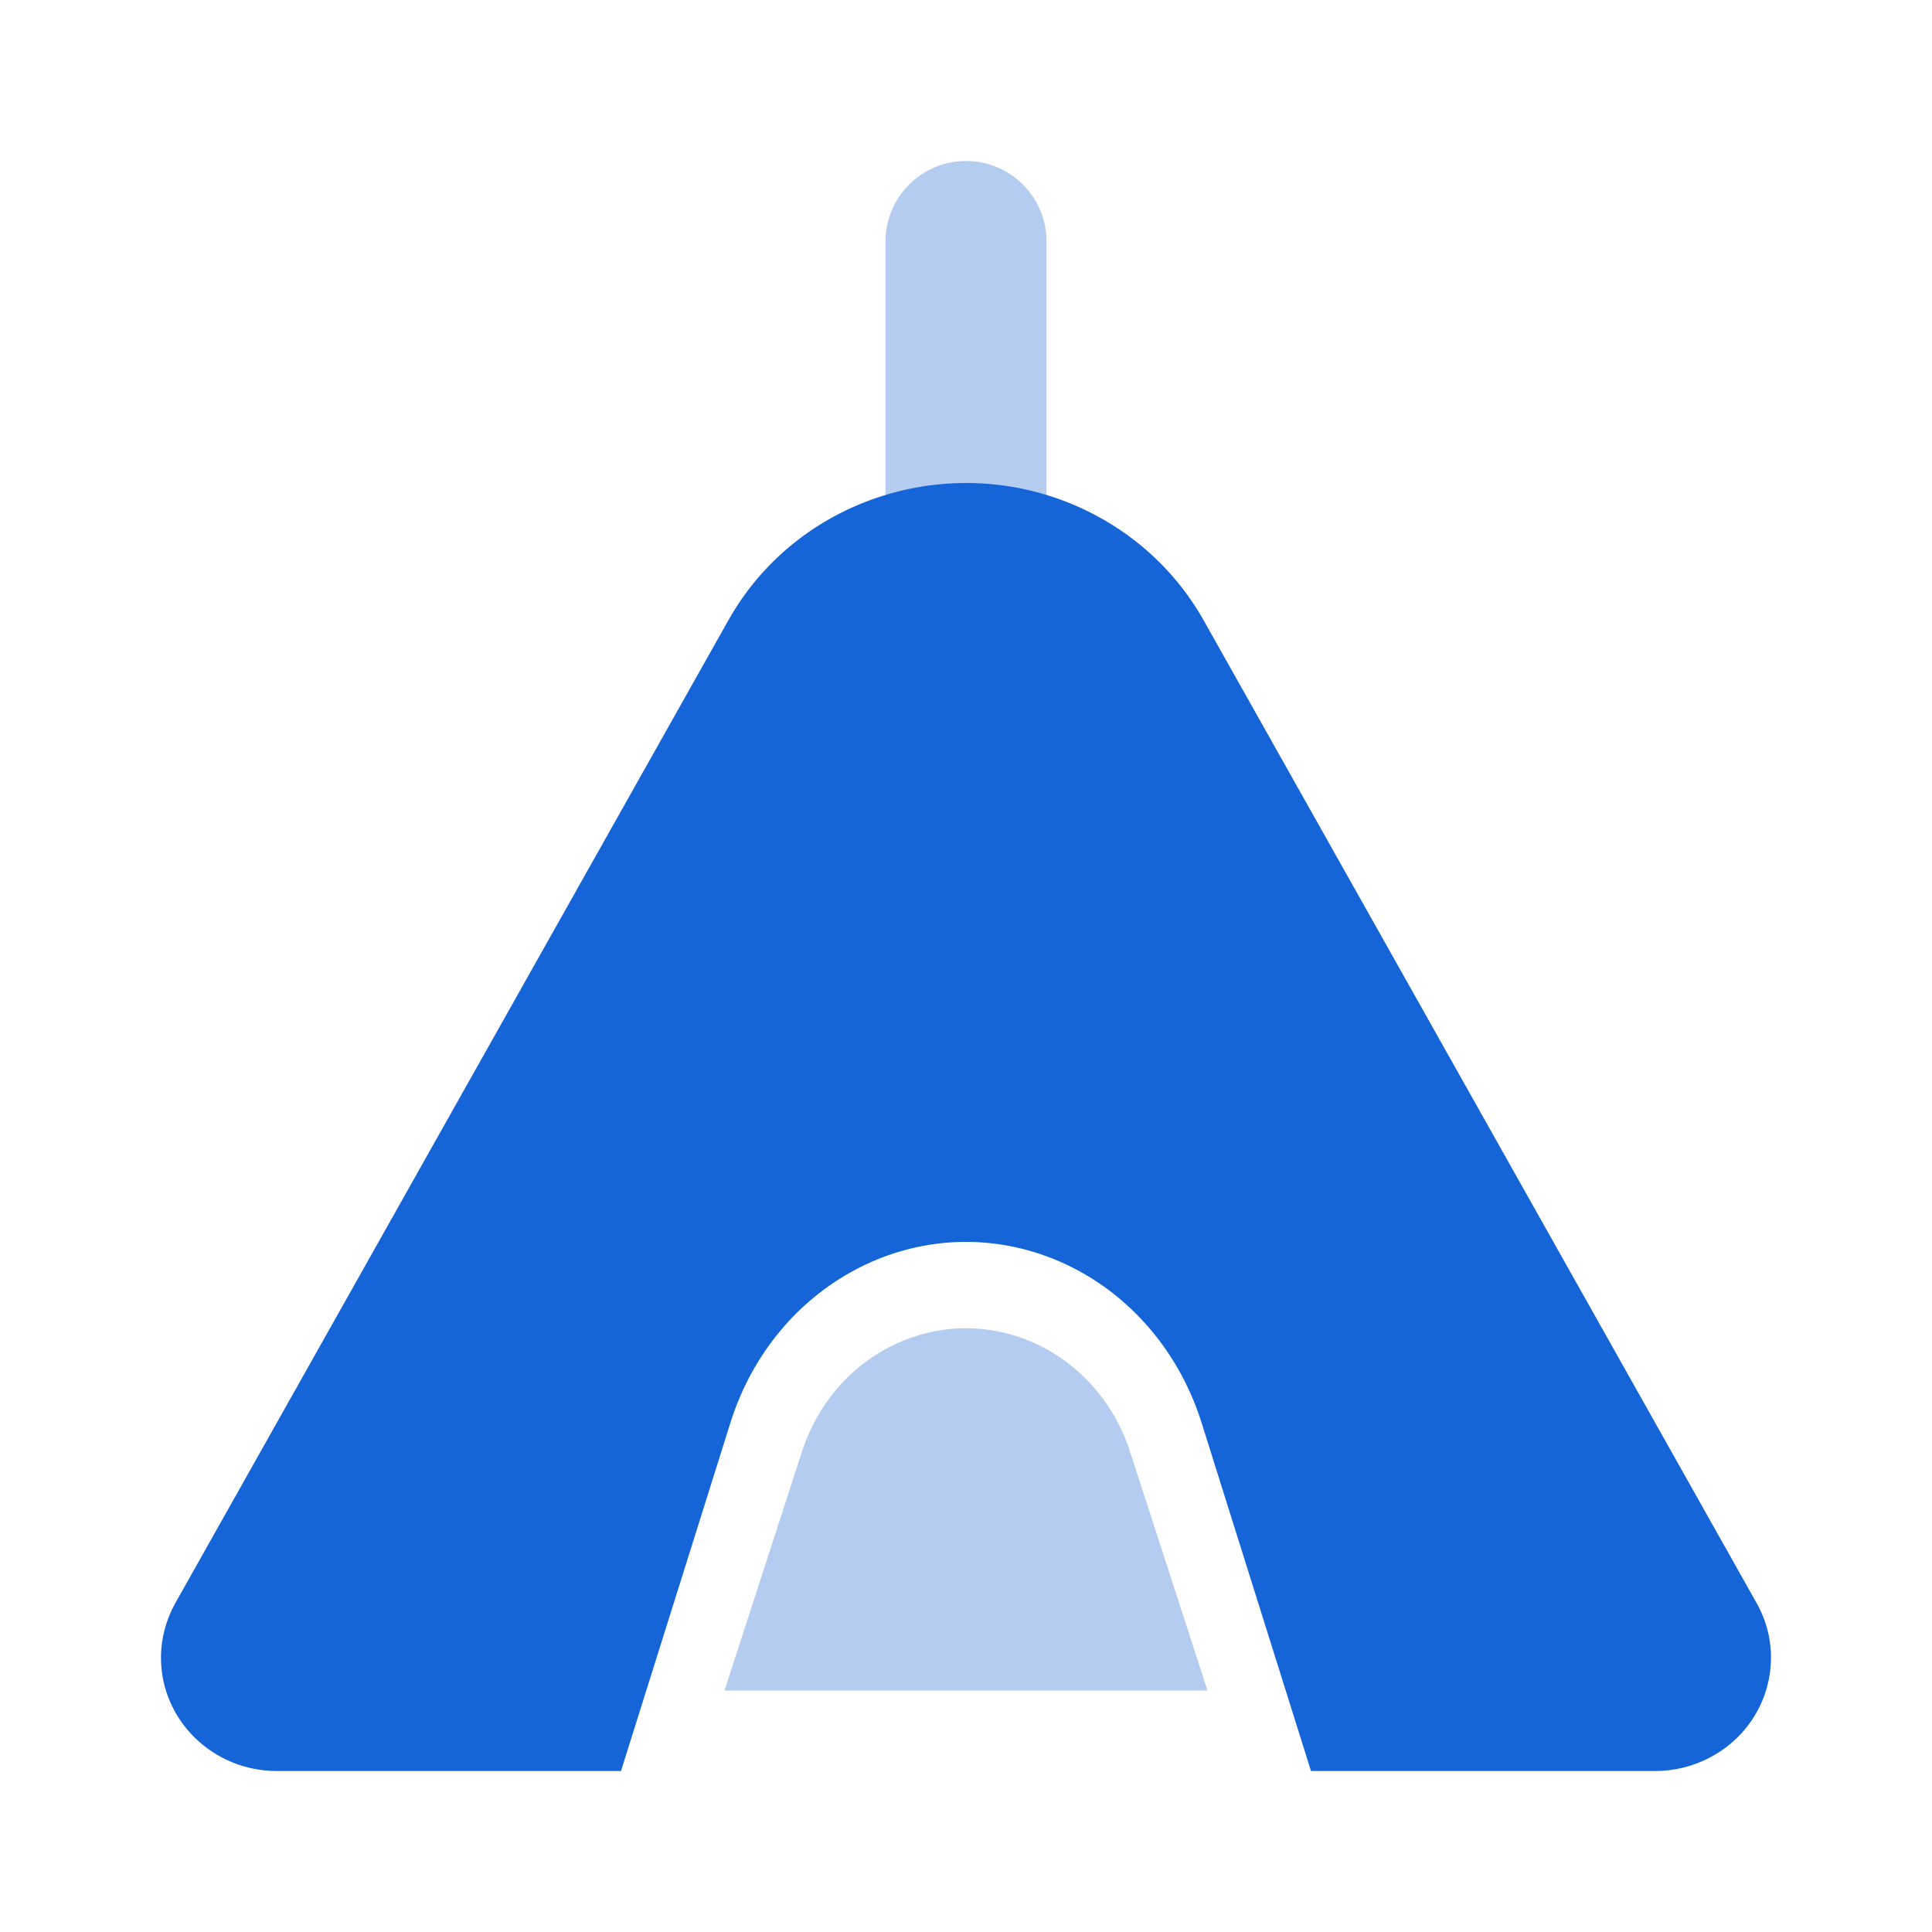 <svg width="40" height="40" viewBox="0 0 40 40" fill="none" xmlns="http://www.w3.org/2000/svg">
<path d="M21.667 11.667C21.667 12.587 20.921 13.333 20 13.333C19.08 13.333 18.333 12.587 18.333 11.667V5C18.333 4.08 19.08 3.333 20 3.333C20.921 3.333 21.667 4.08 21.667 5V11.667Z" fill="#B4CCEF"/>
<path fill-rule="evenodd" clip-rule="evenodd" d="M27.143 36.667L24.878 29.458C24.368 27.835 23.177 26.557 21.654 26.005C18.951 25.026 16.026 26.581 15.122 29.458L12.857 36.667H5.732C4.41 36.667 3.333 35.619 3.333 34.321C3.333 33.926 3.436 33.537 3.63 33.19L15.082 12.839C16.57 10.194 19.974 9.225 22.688 10.67C23.628 11.17 24.402 11.923 24.918 12.839L36.369 33.19C37.011 34.33 36.58 35.761 35.414 36.381C35.062 36.569 34.668 36.667 34.267 36.667H27.143Z" fill="#1565D8"/>
<path d="M23.395 30.052C23.033 28.937 22.197 28.067 21.137 27.695C19.272 27.04 17.243 28.086 16.605 30.052L15 35H25L23.395 30.052Z" fill="#B4CCEF"/>
</svg>
